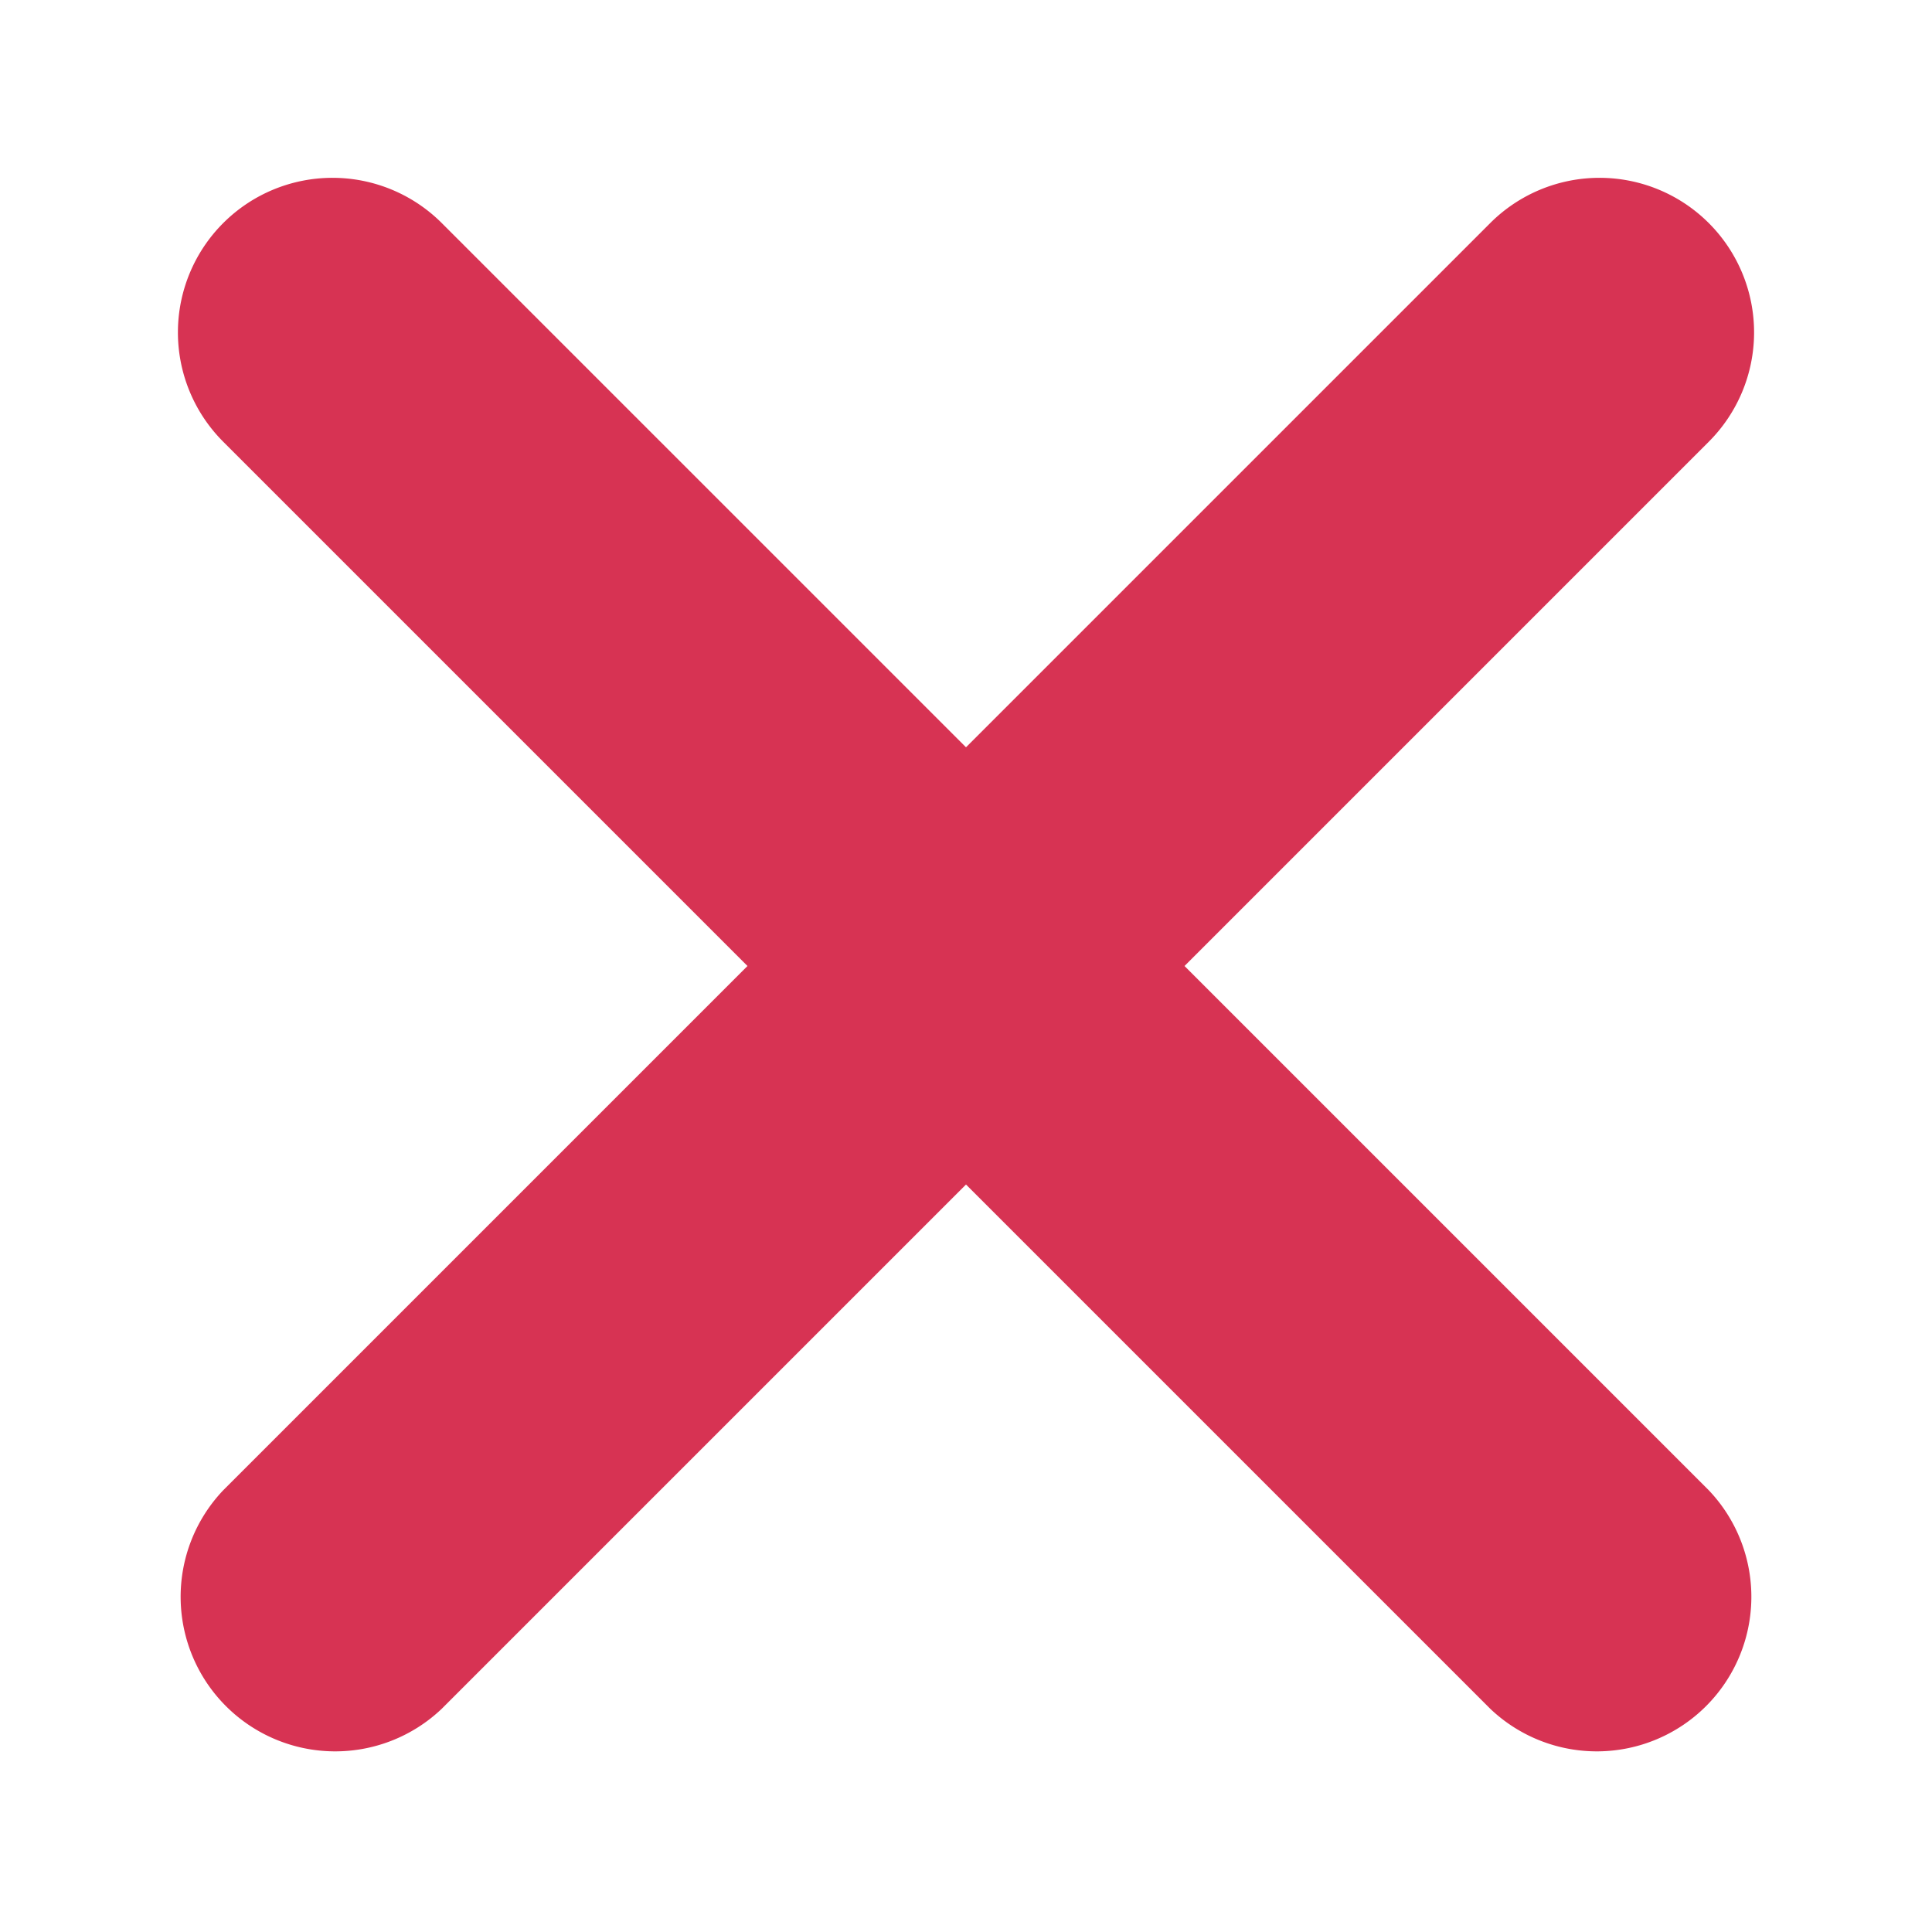 <svg xmlns="http://www.w3.org/2000/svg" viewBox="0 0 100 100">
    <defs>
        <style>.cls-1 {
            fill: #d73353;
        }</style>
    </defs>
    <g id="icone">
        <path class="cls-1 svg-fill"
              d="M88.45,77.14,61.31,50,88.45,22.86A8,8,0,0,0,77.13,11.55L50,38.68,22.87,11.55A8,8,0,0,0,11.55,22.86L38.69,50,11.55,77.14A8,8,0,0,0,22.86,88.45L50,61.31,77.14,88.45A8,8,0,0,0,88.45,77.14Z"/>
    </g>
</svg>